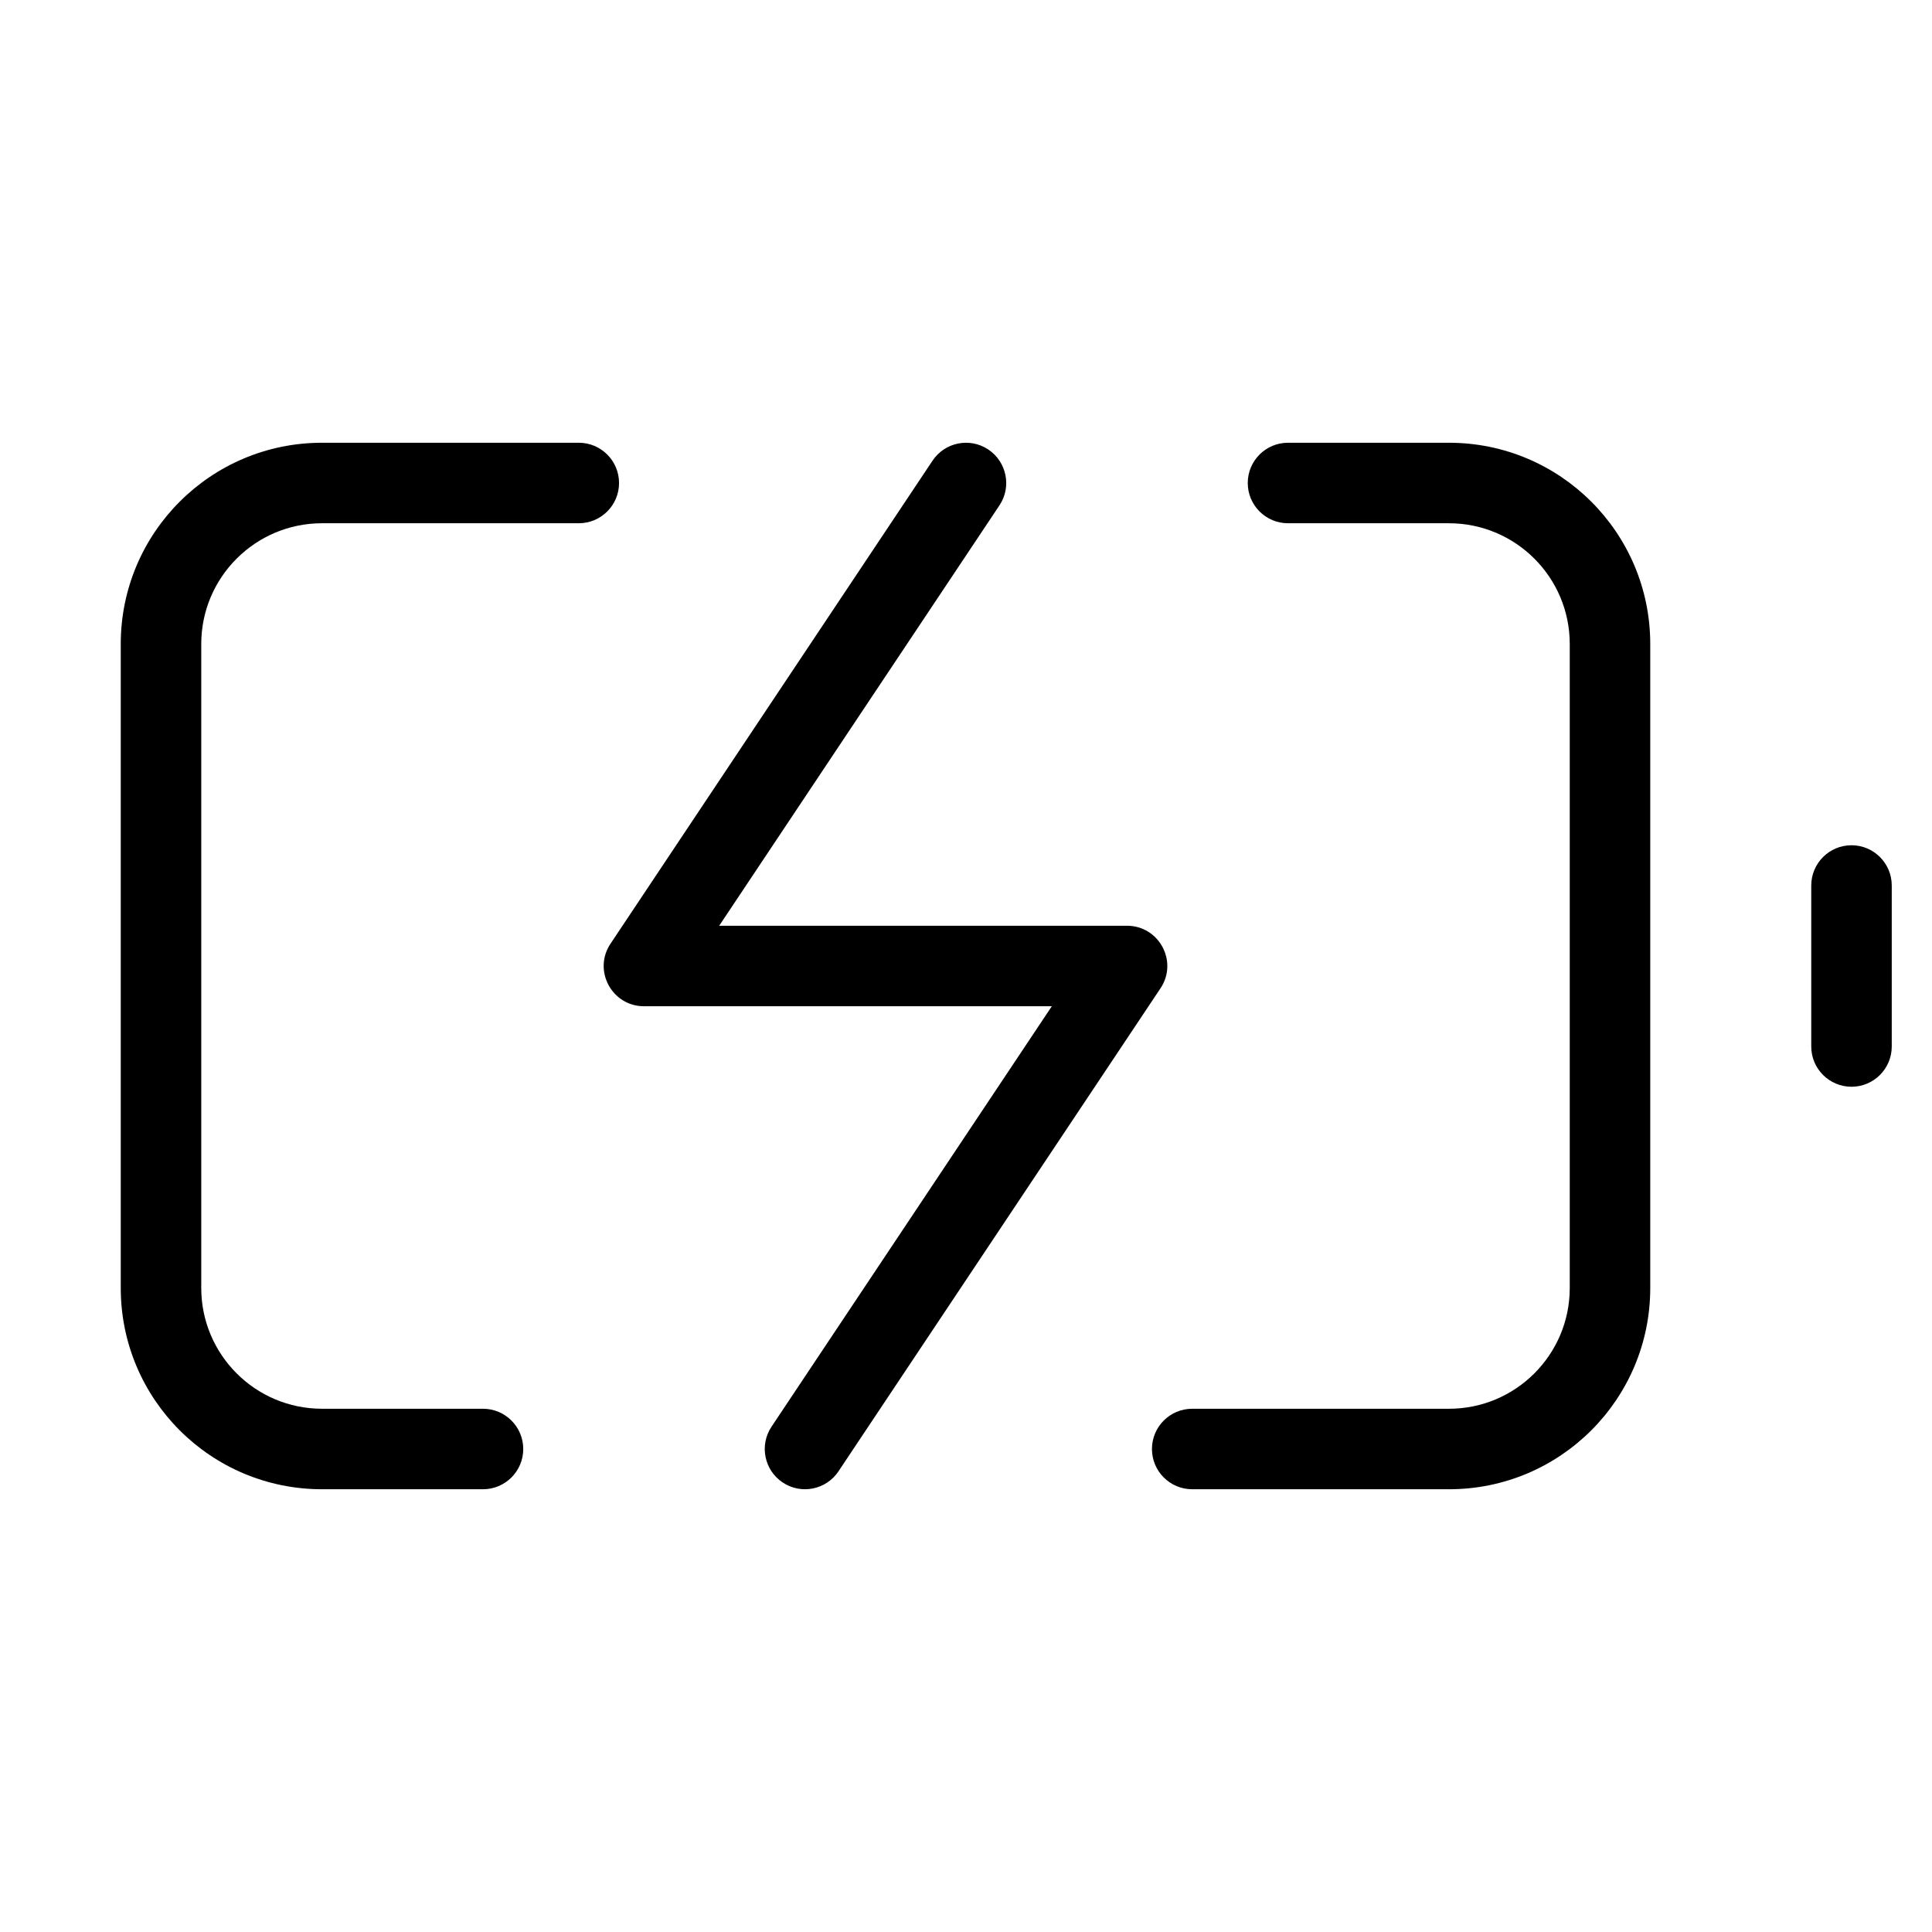<svg height="24" viewBox="0 0 24 24" width="24" xmlns="http://www.w3.org/2000/svg"><path d="m6 17.5c.276 0 .5.224.5.5s-.224.5-.5.5h-2c-1.381 0-2.5-1.119-2.5-2.5v-8c0-1.381 1.119-2.5 2.5-2.5h3.19c.276 0 .5.224.5.5s-.224.5-.5.5h-3.19c-.828 0-1.5.672-1.5 1.5v8c0 .828.672 1.5 1.5 1.5zm10-11c-.276 0-.5-.224-.5-.5s.224-.5.5-.5h2c1.381 0 2.5 1.119 2.5 2.5v8c0 1.381-1.119 2.5-2.5 2.5h-3.19c-.276 0-.5-.224-.5-.5s.224-.5.5-.5h3.19c.828 0 1.5-.672 1.5-1.5v-8c0-.828-.672-1.5-1.5-1.5zm7.5 6.5c0 .276-.224.5-.5.5s-.5-.224-.5-.5v-2c0-.276.224-.5.5-.5s.5.224.5.5zm-10.434-.5h-5.066c-.399 0-.638-.445-.416-.777l4-6c.153-.23.464-.292.693-.139s.292.464.139.693l-3.482 5.223h5.066c.399 0 .638.445.416.777l-4 6c-.153.23-.464.292-.693.139-.23-.153-.292-.464-.139-.693z"/></svg>